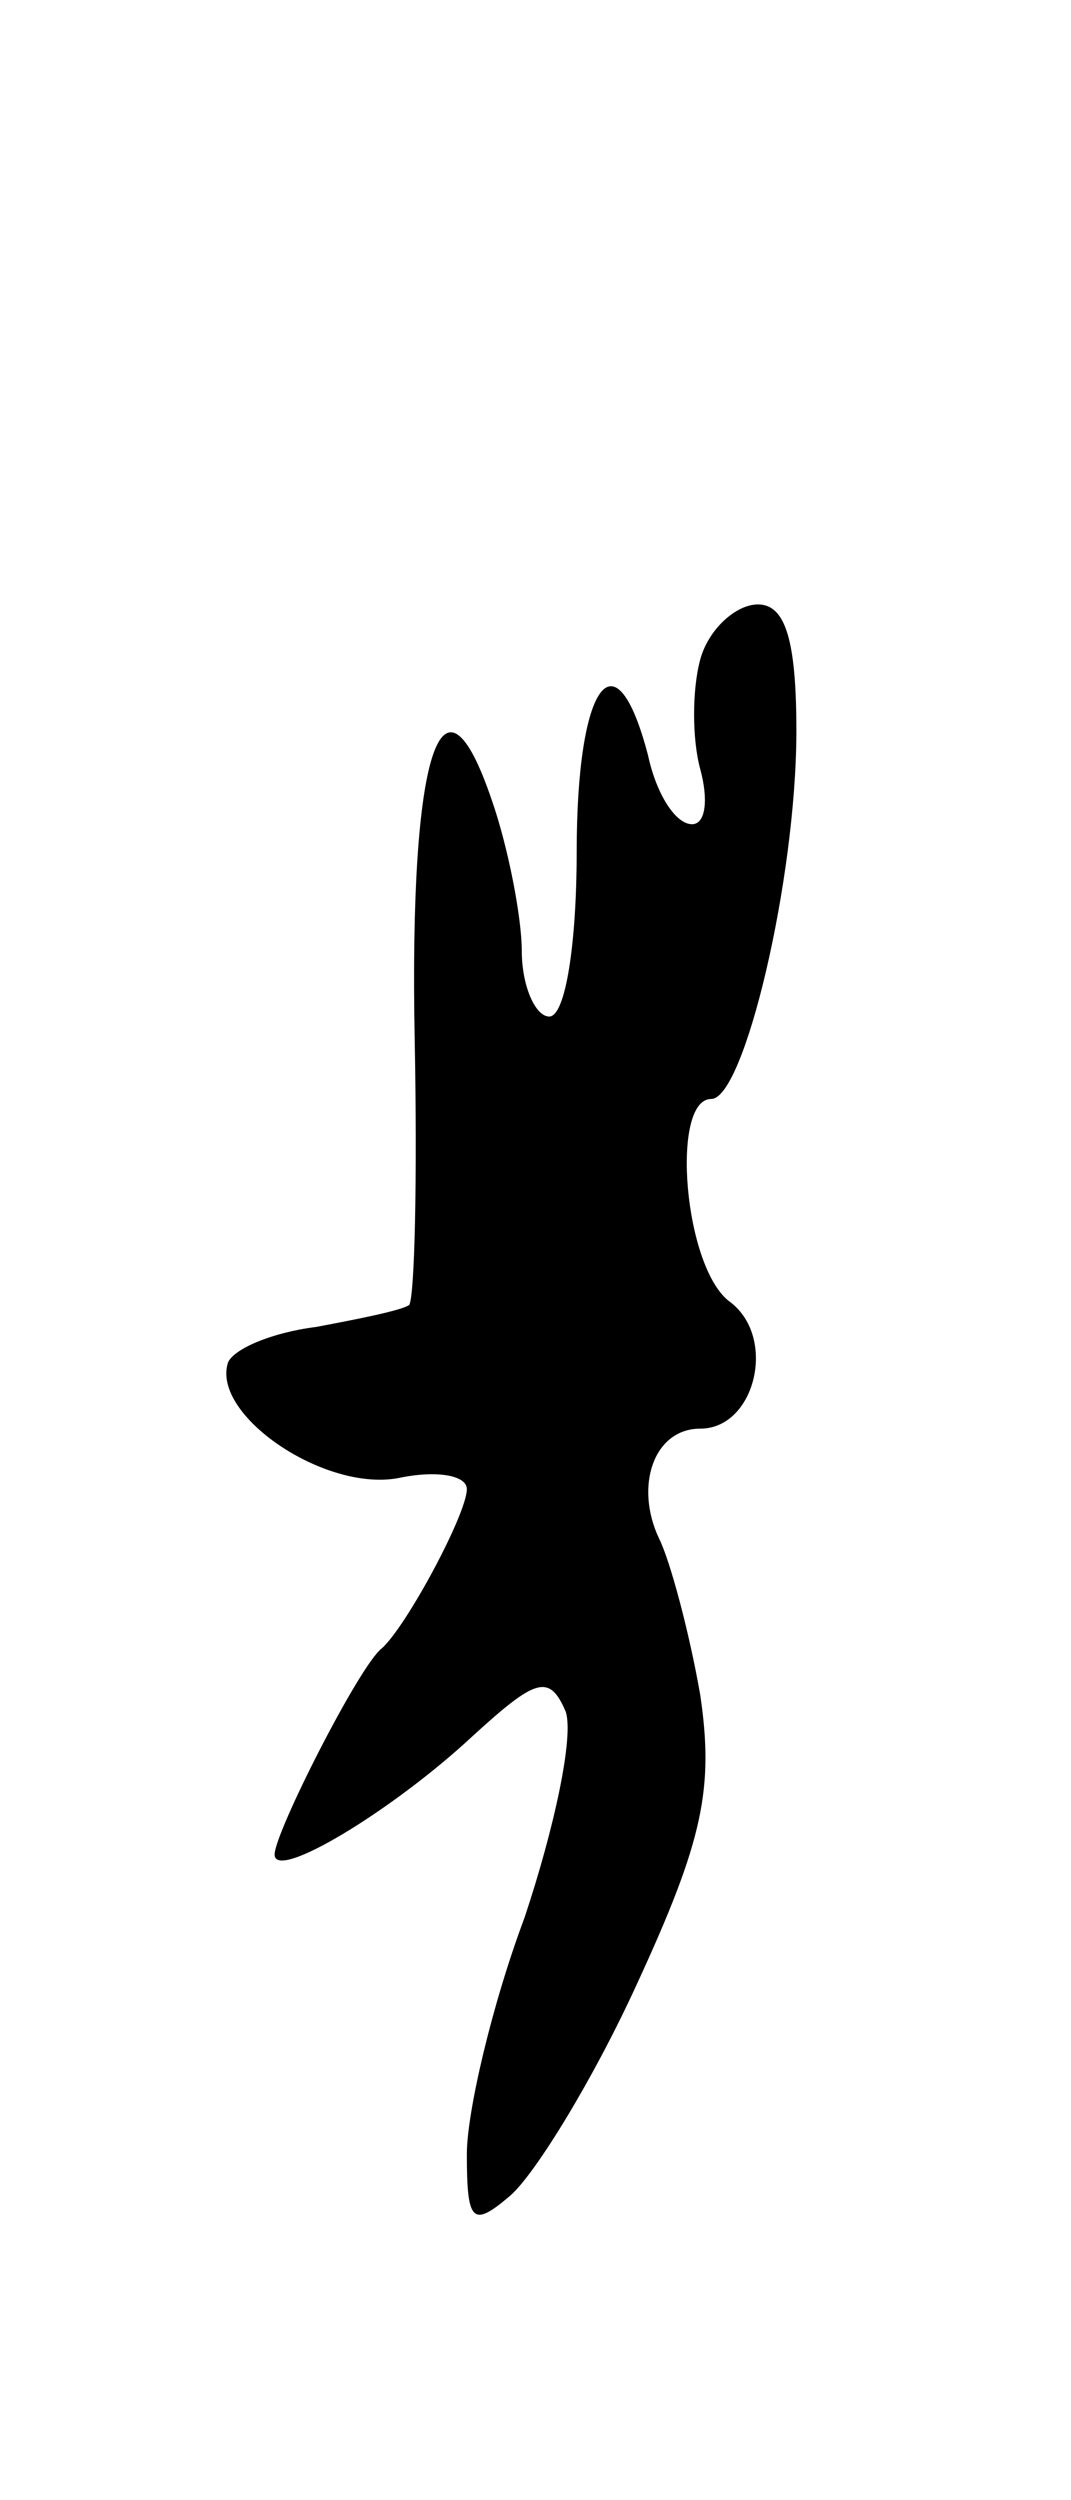 <svg version="1.0" xmlns="http://www.w3.org/2000/svg"
 width="39pt" height="91pt" viewBox="0 0 39 91"
 preserveAspectRatio="xMidYMid meet">
<g transform="translate(0,91) scale(0.1,-0.1)"
fill="#000000" stroke="none">
<path d="M255 670 c-3 -11 -3 -29 0 -40 3 -11 2 -20 -3 -20 -6 0 -13 11 -16
25 -12 46 -26 26 -26 -35 0 -33 -4 -60 -10 -60 -5 0 -10 11 -10 24 0 12 -5 38
-11 55 -18 53 -30 18 -28 -87 1 -51 0 -94 -2 -97 -3 -2 -18 -5 -34 -8 -16 -2
-30 -8 -32 -13 -6 -19 35 -47 62 -42 14 3 25 1 25 -4 0 -9 -22 -50 -31 -58 -8
-6 -39 -67 -39 -75 0 -10 43 16 72 43 23 21 28 23 34 9 3 -9 -4 -42 -15 -75
-12 -32 -21 -71 -21 -86 0 -25 2 -27 16 -15 9 8 30 42 46 77 24 52 28 71 23
105 -4 23 -11 49 -15 57 -9 19 -2 40 15 40 20 0 28 33 11 46 -17 12 -22 74 -7
74 12 0 31 80 31 134 0 33 -4 46 -14 46 -8 0 -18 -9 -21 -20z"/>
</g>
</svg>
